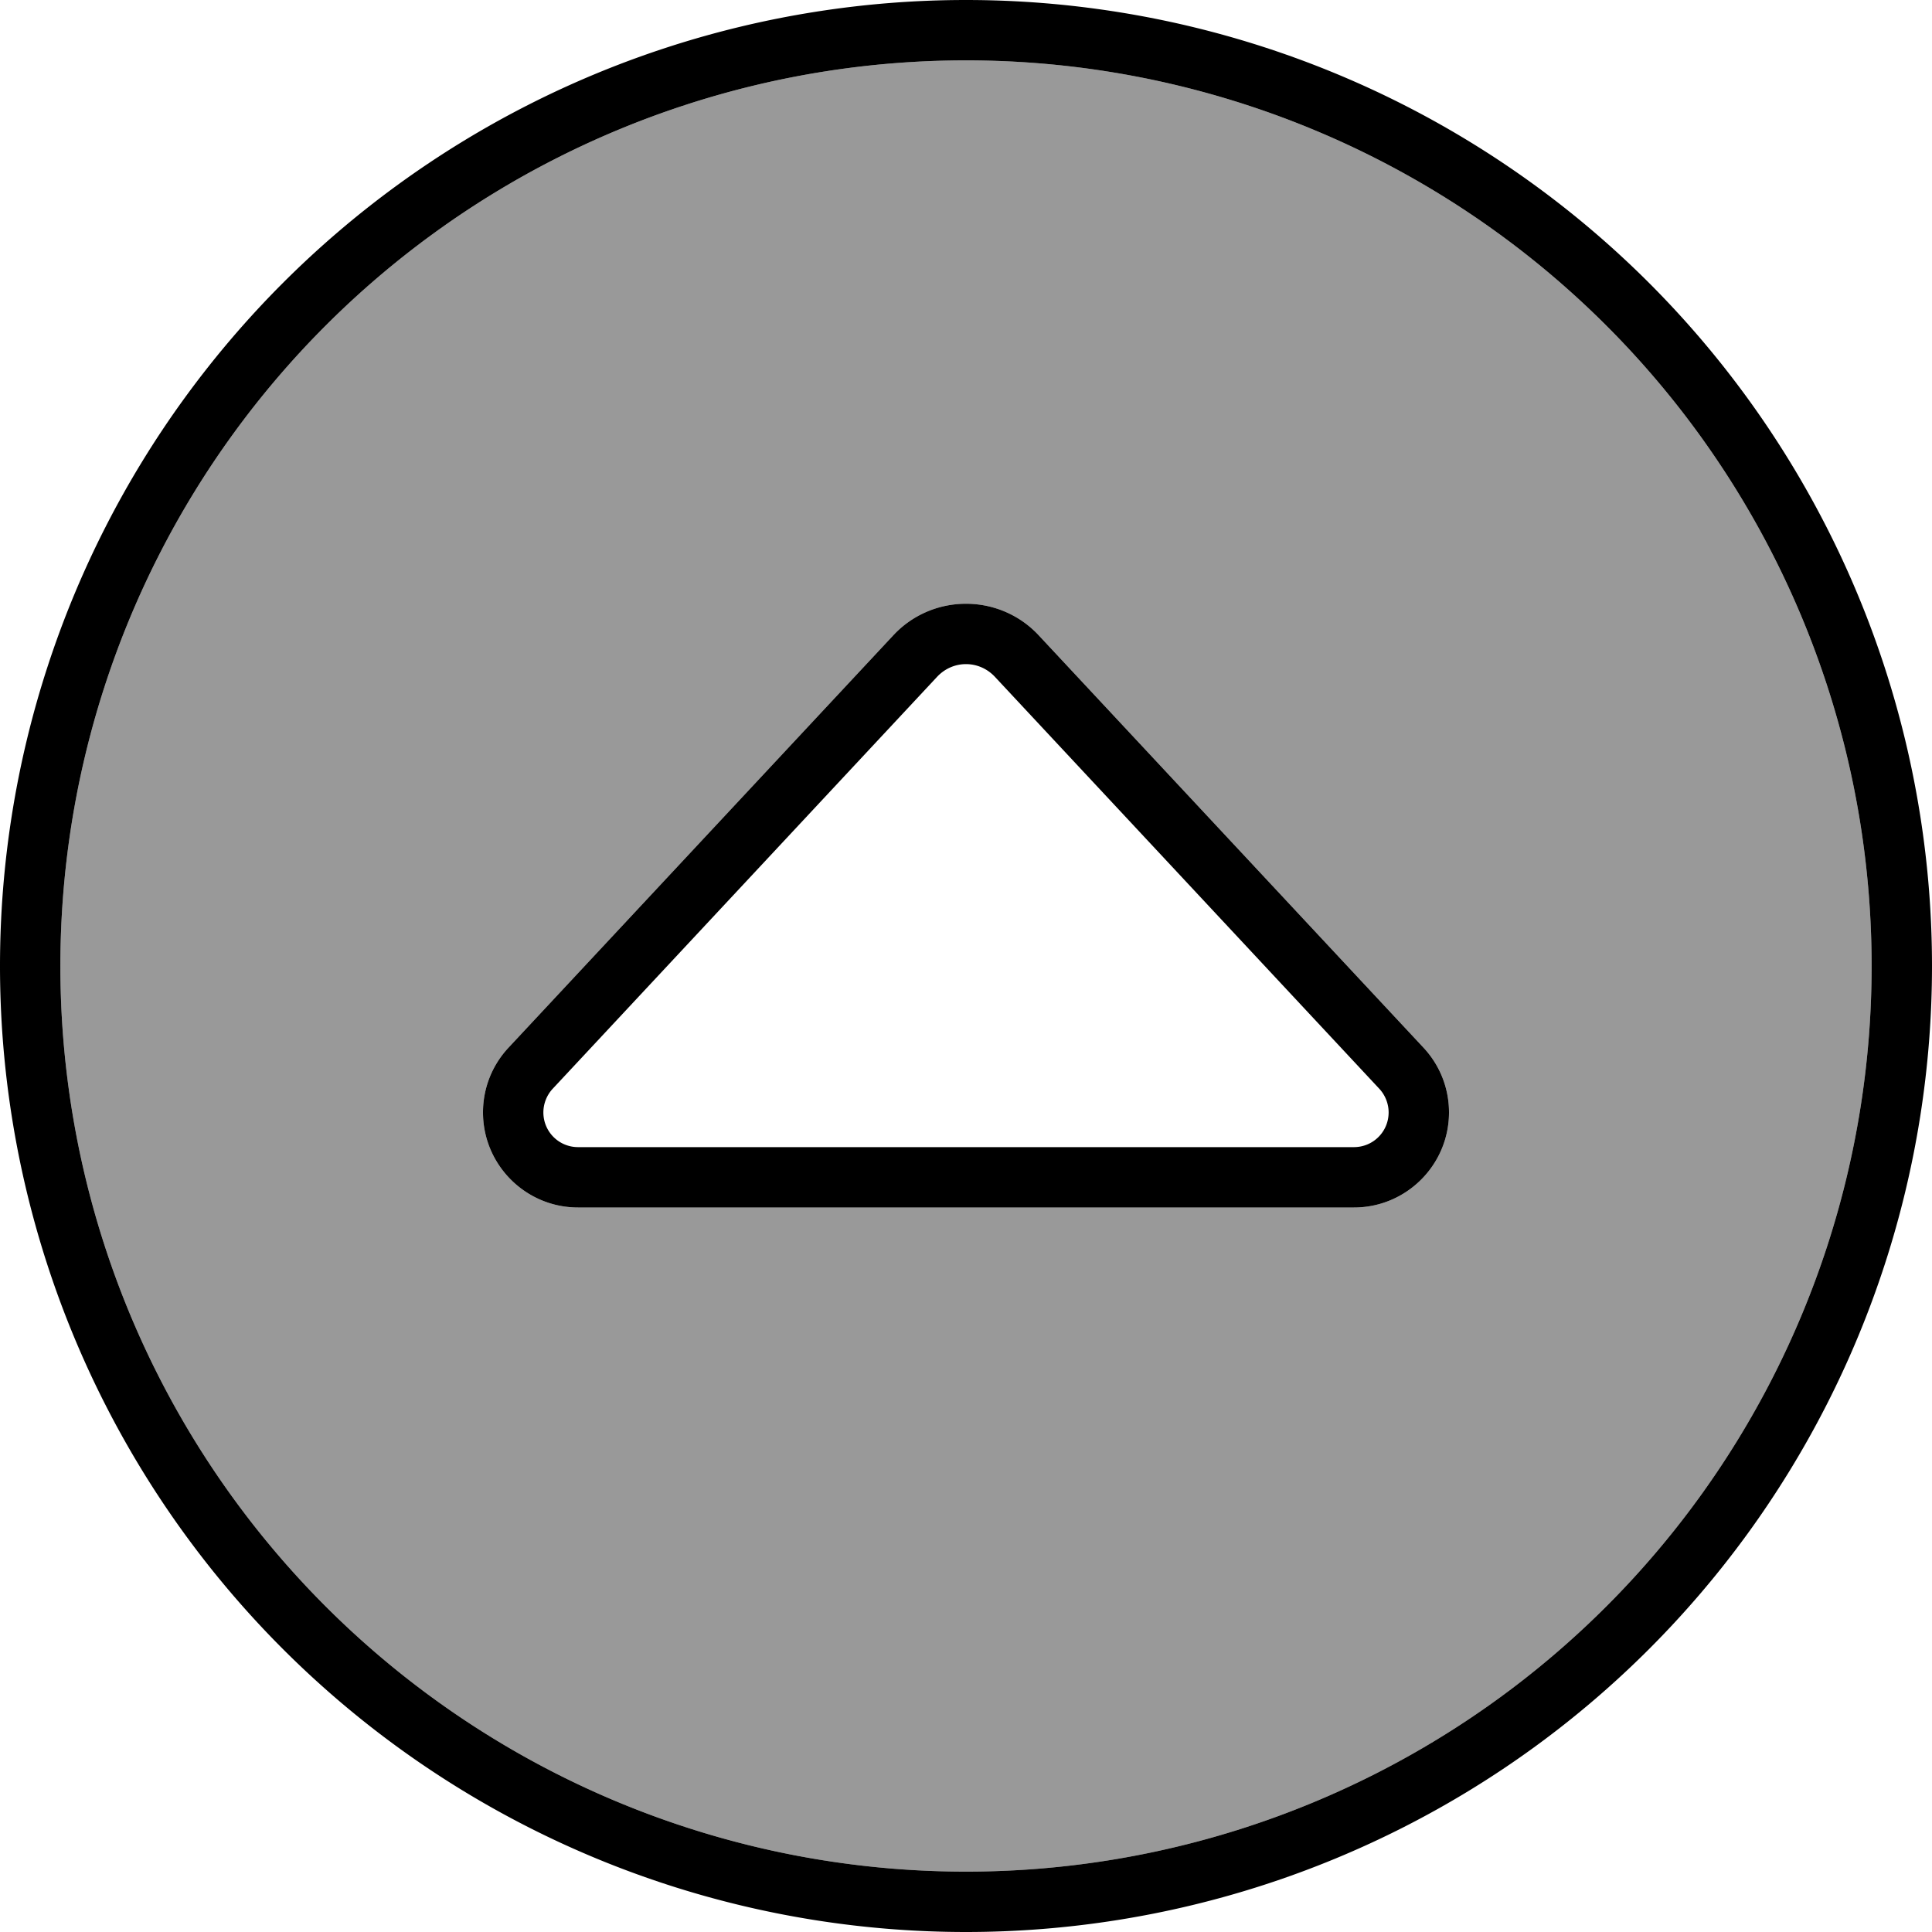 <svg fill="currentColor" xmlns="http://www.w3.org/2000/svg" viewBox="0 0 512 512"><!--! Font Awesome Pro 7.0.1 by @fontawesome - https://fontawesome.com License - https://fontawesome.com/license (Commercial License) Copyright 2025 Fonticons, Inc. --><path opacity=".4" fill="currentColor" d="M16 256a240 240 0 1 0 480 0 240 240 0 1 0 -480 0zm112 38.8c0-6.4 2.4-12.5 6.8-17.2L236.7 168.4c5-5.4 12-8.4 19.3-8.4s14.3 3 19.3 8.4L377.2 277.6c4.4 4.7 6.8 10.8 6.8 17.2 0 13.9-11.3 25.2-25.2 25.2l-205.6 0c-13.9 0-25.2-11.3-25.2-25.2z"/><path fill="currentColor" d="M256 16a240 240 0 1 1 0 480 240 240 0 1 1 0-480zm0 496a256 256 0 1 0 0-512 256 256 0 1 0 0 512zm0-352c-7.3 0-14.3 3-19.3 8.4L134.8 277.6c-4.4 4.7-6.8 10.8-6.8 17.2 0 13.9 11.3 25.2 25.2 25.2l205.6 0c13.9 0 25.2-11.3 25.2-25.2 0-6.4-2.4-12.5-6.8-17.2L275.3 168.4c-5-5.4-12-8.4-19.3-8.4zm-7.6 19.3c2-2.1 4.7-3.3 7.6-3.3s5.6 1.2 7.6 3.3L365.5 288.5c1.6 1.7 2.5 4 2.5 6.3 0 5.1-4.1 9.2-9.2 9.2l-205.6 0c-5.1 0-9.2-4.1-9.2-9.2 0-2.3 .9-4.6 2.5-6.3L248.4 179.3z"/></svg>